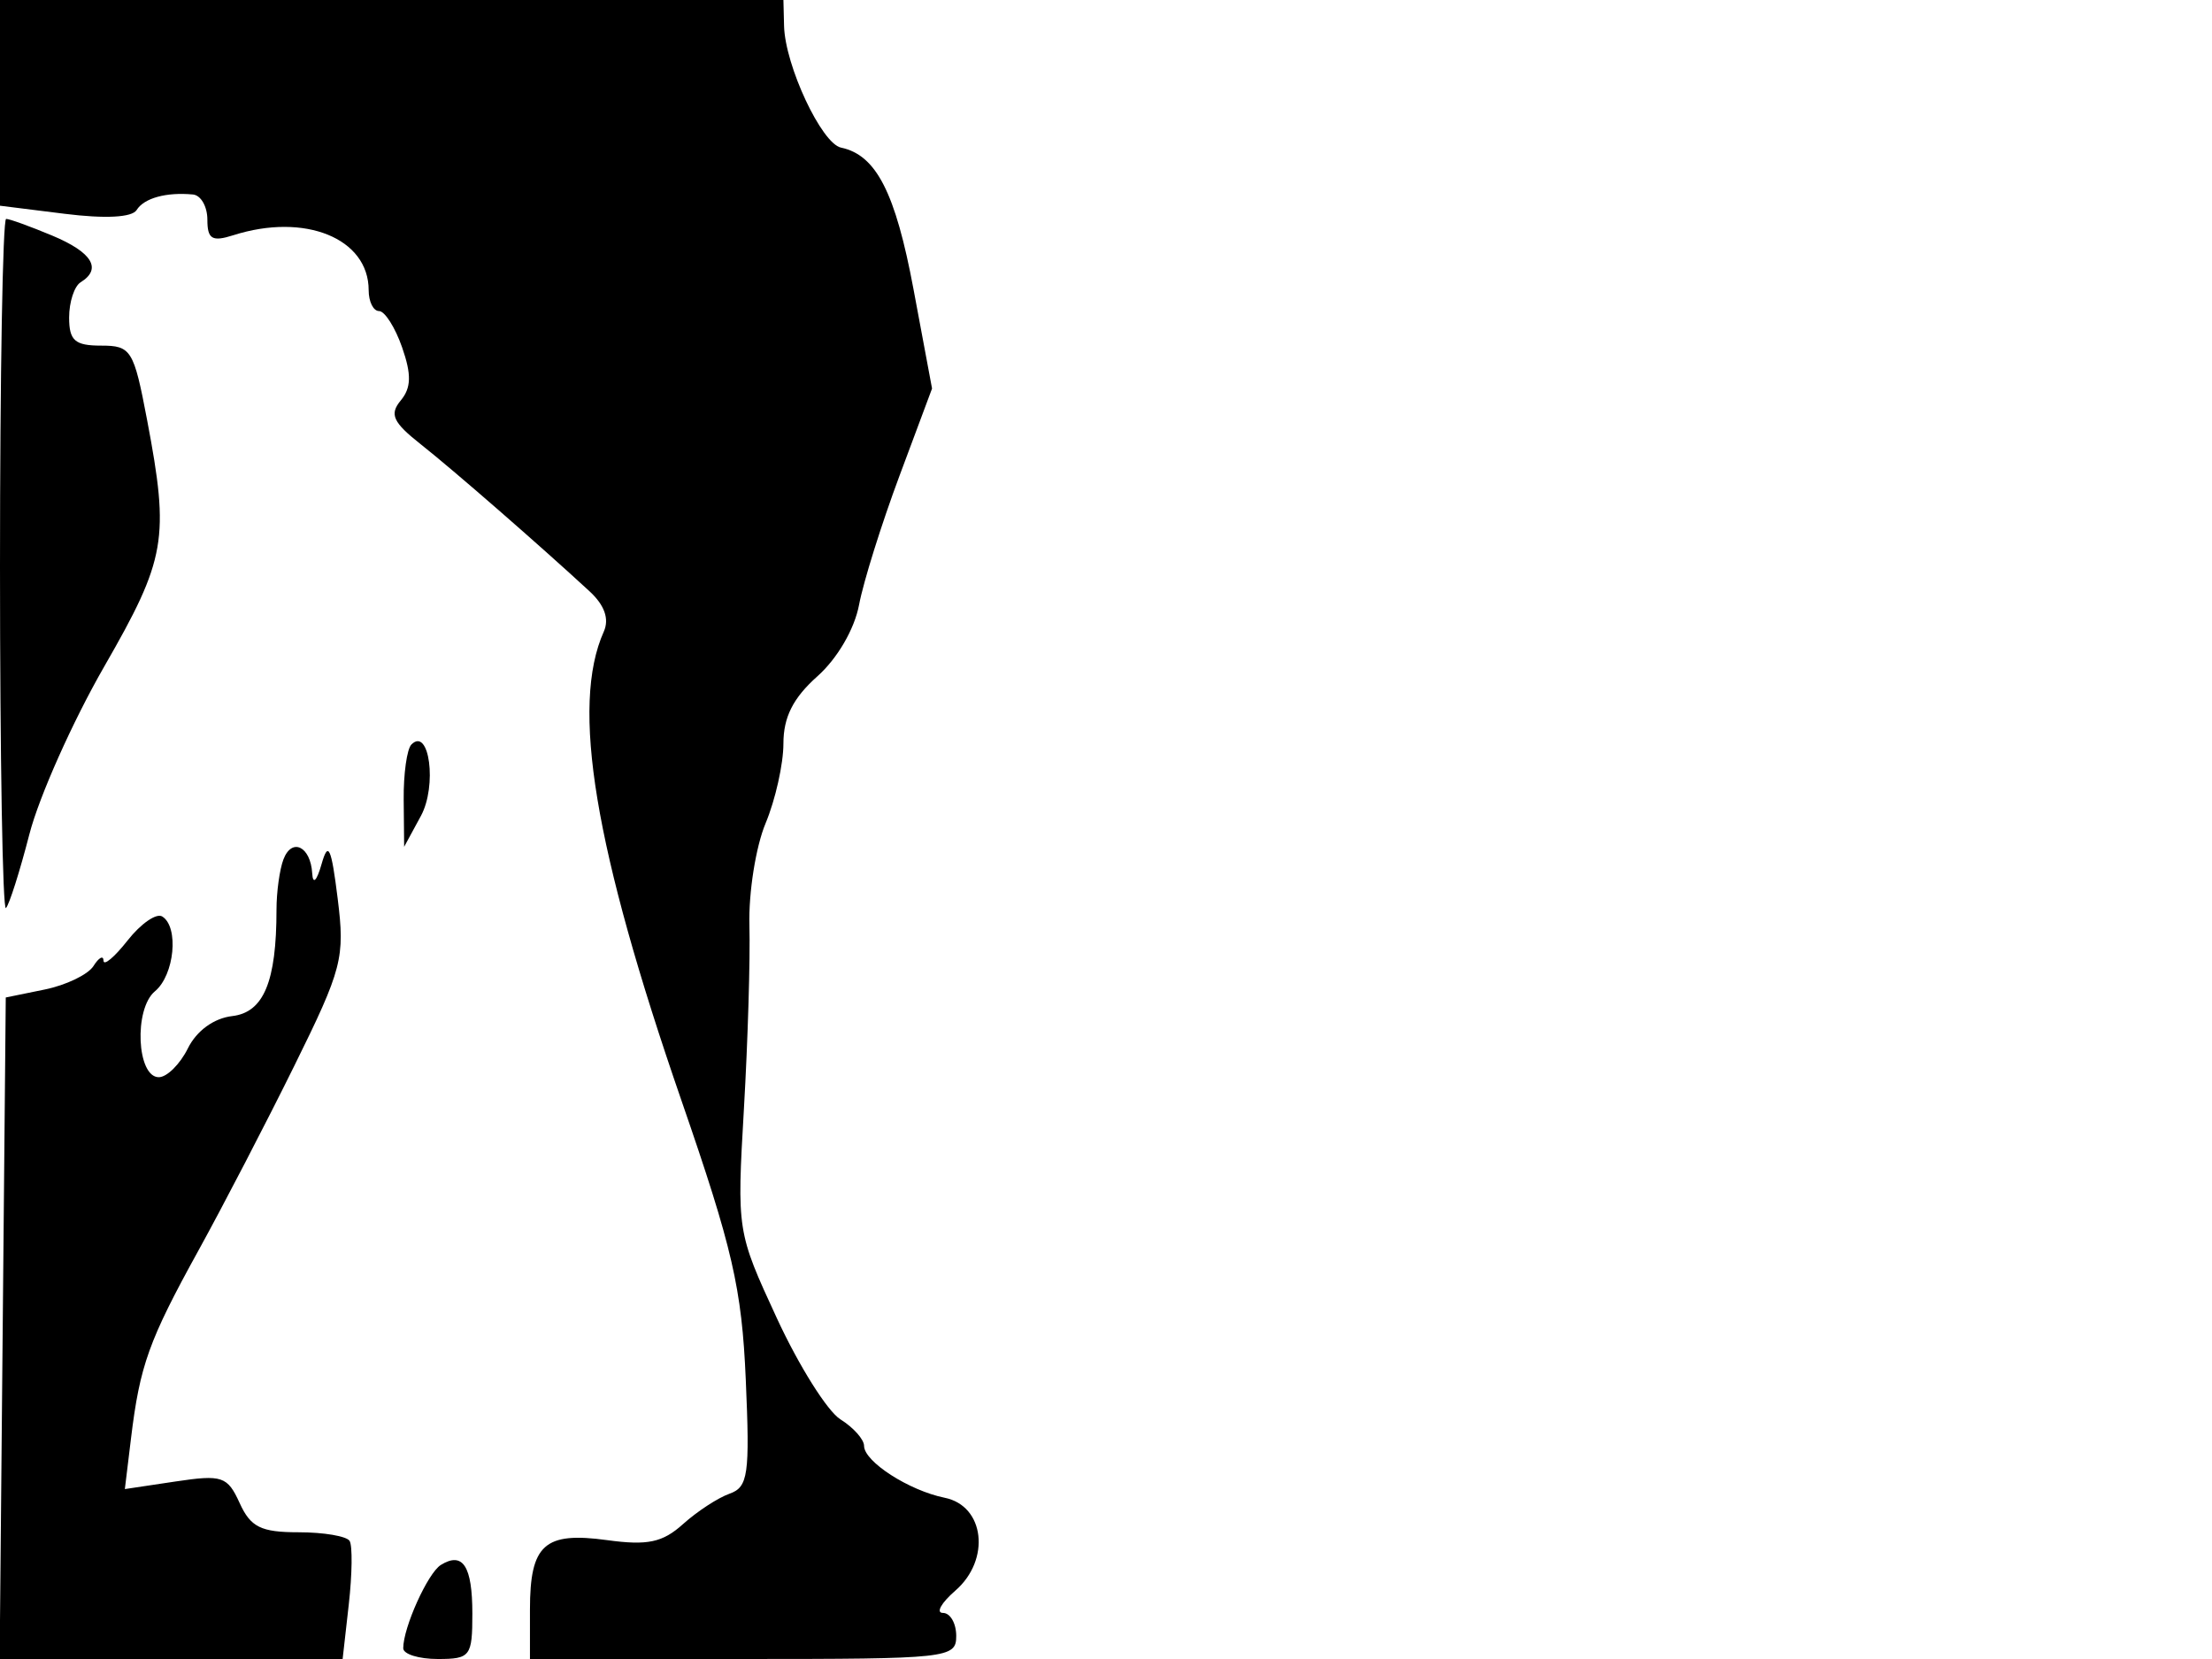 <svg xmlns="http://www.w3.org/2000/svg" width="192" height="144" viewBox="0 0 192 144" version="1.1">
	<path d="M 0 8.928 L 0 17.856 5.611 18.557 C 9.138 18.998, 11.460 18.876, 11.861 18.229 C 12.504 17.194, 14.433 16.662, 16.750 16.882 C 17.438 16.947, 18 17.930, 18 19.067 C 18 20.757, 18.411 21.004, 20.250 20.418 C 26.463 18.437, 32 20.686, 32 25.191 C 32 26.186, 32.406 27, 32.902 27 C 33.398 27, 34.298 28.417, 34.902 30.148 C 35.728 32.519, 35.699 33.658, 34.782 34.763 C 33.786 35.963, 34.103 36.654, 36.532 38.572 C 39.327 40.779, 46.772 47.265, 51.175 51.327 C 52.479 52.531, 52.900 53.725, 52.407 54.827 C 49.529 61.268, 51.575 73.619, 59.147 95.518 C 63.596 108.382, 64.385 111.808, 64.733 119.755 C 65.094 128.011, 64.941 129.080, 63.319 129.654 C 62.318 130.008, 60.504 131.194, 59.286 132.290 C 57.506 133.890, 56.212 134.164, 52.695 133.682 C 47.255 132.936, 46 134.065, 46 139.700 L 46 144 64.500 144 C 82.333 144, 83 143.928, 83 142 C 83 140.900, 82.481 140, 81.847 140 C 81.213 140, 81.696 139.131, 82.920 138.069 C 86.007 135.392, 85.473 130.706, 82 130.005 C 78.906 129.380, 75 126.867, 75 125.500 C 75 124.940, 74.076 123.904, 72.947 123.199 C 71.818 122.494, 69.333 118.537, 67.425 114.406 C 63.965 106.915, 63.957 106.864, 64.574 96.197 C 64.914 90.314, 65.128 83.175, 65.048 80.333 C 64.969 77.491, 65.601 73.498, 66.452 71.461 C 67.303 69.423, 68 66.310, 68 64.543 C 68 62.247, 68.841 60.581, 70.947 58.705 C 72.685 57.156, 74.171 54.604, 74.569 52.484 C 74.940 50.507, 76.516 45.477, 78.072 41.307 L 80.901 33.724 79.293 25.112 C 77.725 16.718, 76.054 13.452, 73 12.813 C 71.312 12.461, 68.141 5.685, 68.056 2.250 L 68 0 34 0 L 0 0 0 8.928 M 0 49.167 C 0 65.758, 0.232 79.101, 0.515 78.818 C 0.799 78.535, 1.716 75.647, 2.553 72.401 C 3.391 69.156, 6.309 62.617, 9.038 57.871 C 14.425 48.503, 14.726 46.777, 12.772 36.474 C 11.612 30.361, 11.389 30, 8.772 30 C 6.500 30, 6 29.560, 6 27.559 C 6 26.216, 6.450 24.840, 7 24.500 C 8.879 23.339, 8.002 21.899, 4.532 20.449 C 2.625 19.652, 0.825 19, 0.532 19 C 0.239 19, 0 32.575, 0 49.167 M 35.711 64.622 C 35.320 65.013, 35.018 67.171, 35.040 69.417 L 35.080 73.500 36.534 70.822 C 37.953 68.210, 37.270 63.064, 35.711 64.622 M 24.605 74.588 C 24.272 75.454, 24 77.421, 24 78.957 C 24 85.204, 22.889 87.875, 20.159 88.195 C 18.560 88.381, 17.065 89.470, 16.306 91 C 15.624 92.375, 14.489 93.500, 13.783 93.500 C 11.870 93.500, 11.605 87.573, 13.449 86.042 C 15.144 84.636, 15.550 80.458, 14.080 79.549 C 13.574 79.237, 12.224 80.171, 11.080 81.625 C 9.936 83.080, 8.993 83.872, 8.985 83.385 C 8.976 82.898, 8.584 83.107, 8.114 83.850 C 7.643 84.592, 5.738 85.511, 3.879 85.890 L 0.500 86.581 0.235 115.291 L -0.031 144 14.855 144 L 29.740 144 30.275 139.251 C 30.570 136.639, 30.602 134.164, 30.346 133.751 C 30.091 133.338, 28.099 133, 25.920 133 C 22.649 133, 21.755 132.557, 20.802 130.465 C 19.742 128.139, 19.285 127.985, 15.242 128.591 L 10.837 129.251 11.368 124.876 C 12.140 118.512, 12.908 116.369, 17.226 108.541 C 19.362 104.668, 23.109 97.450, 25.552 92.500 C 29.707 84.082, 29.950 83.145, 29.311 78 C 28.755 73.528, 28.493 72.967, 27.913 75 C 27.492 76.476, 27.159 76.808, 27.100 75.809 C 26.962 73.469, 25.339 72.675, 24.605 74.588 M 38.265 135.836 C 37.136 136.534, 35 141.264, 35 143.065 C 35 143.579, 36.350 144, 38 144 C 40.826 144, 41 143.771, 41 140.059 C 41 135.929, 40.175 134.656, 38.265 135.836" stroke="none" fill="black" fill-rule="evenodd"/>
</svg>